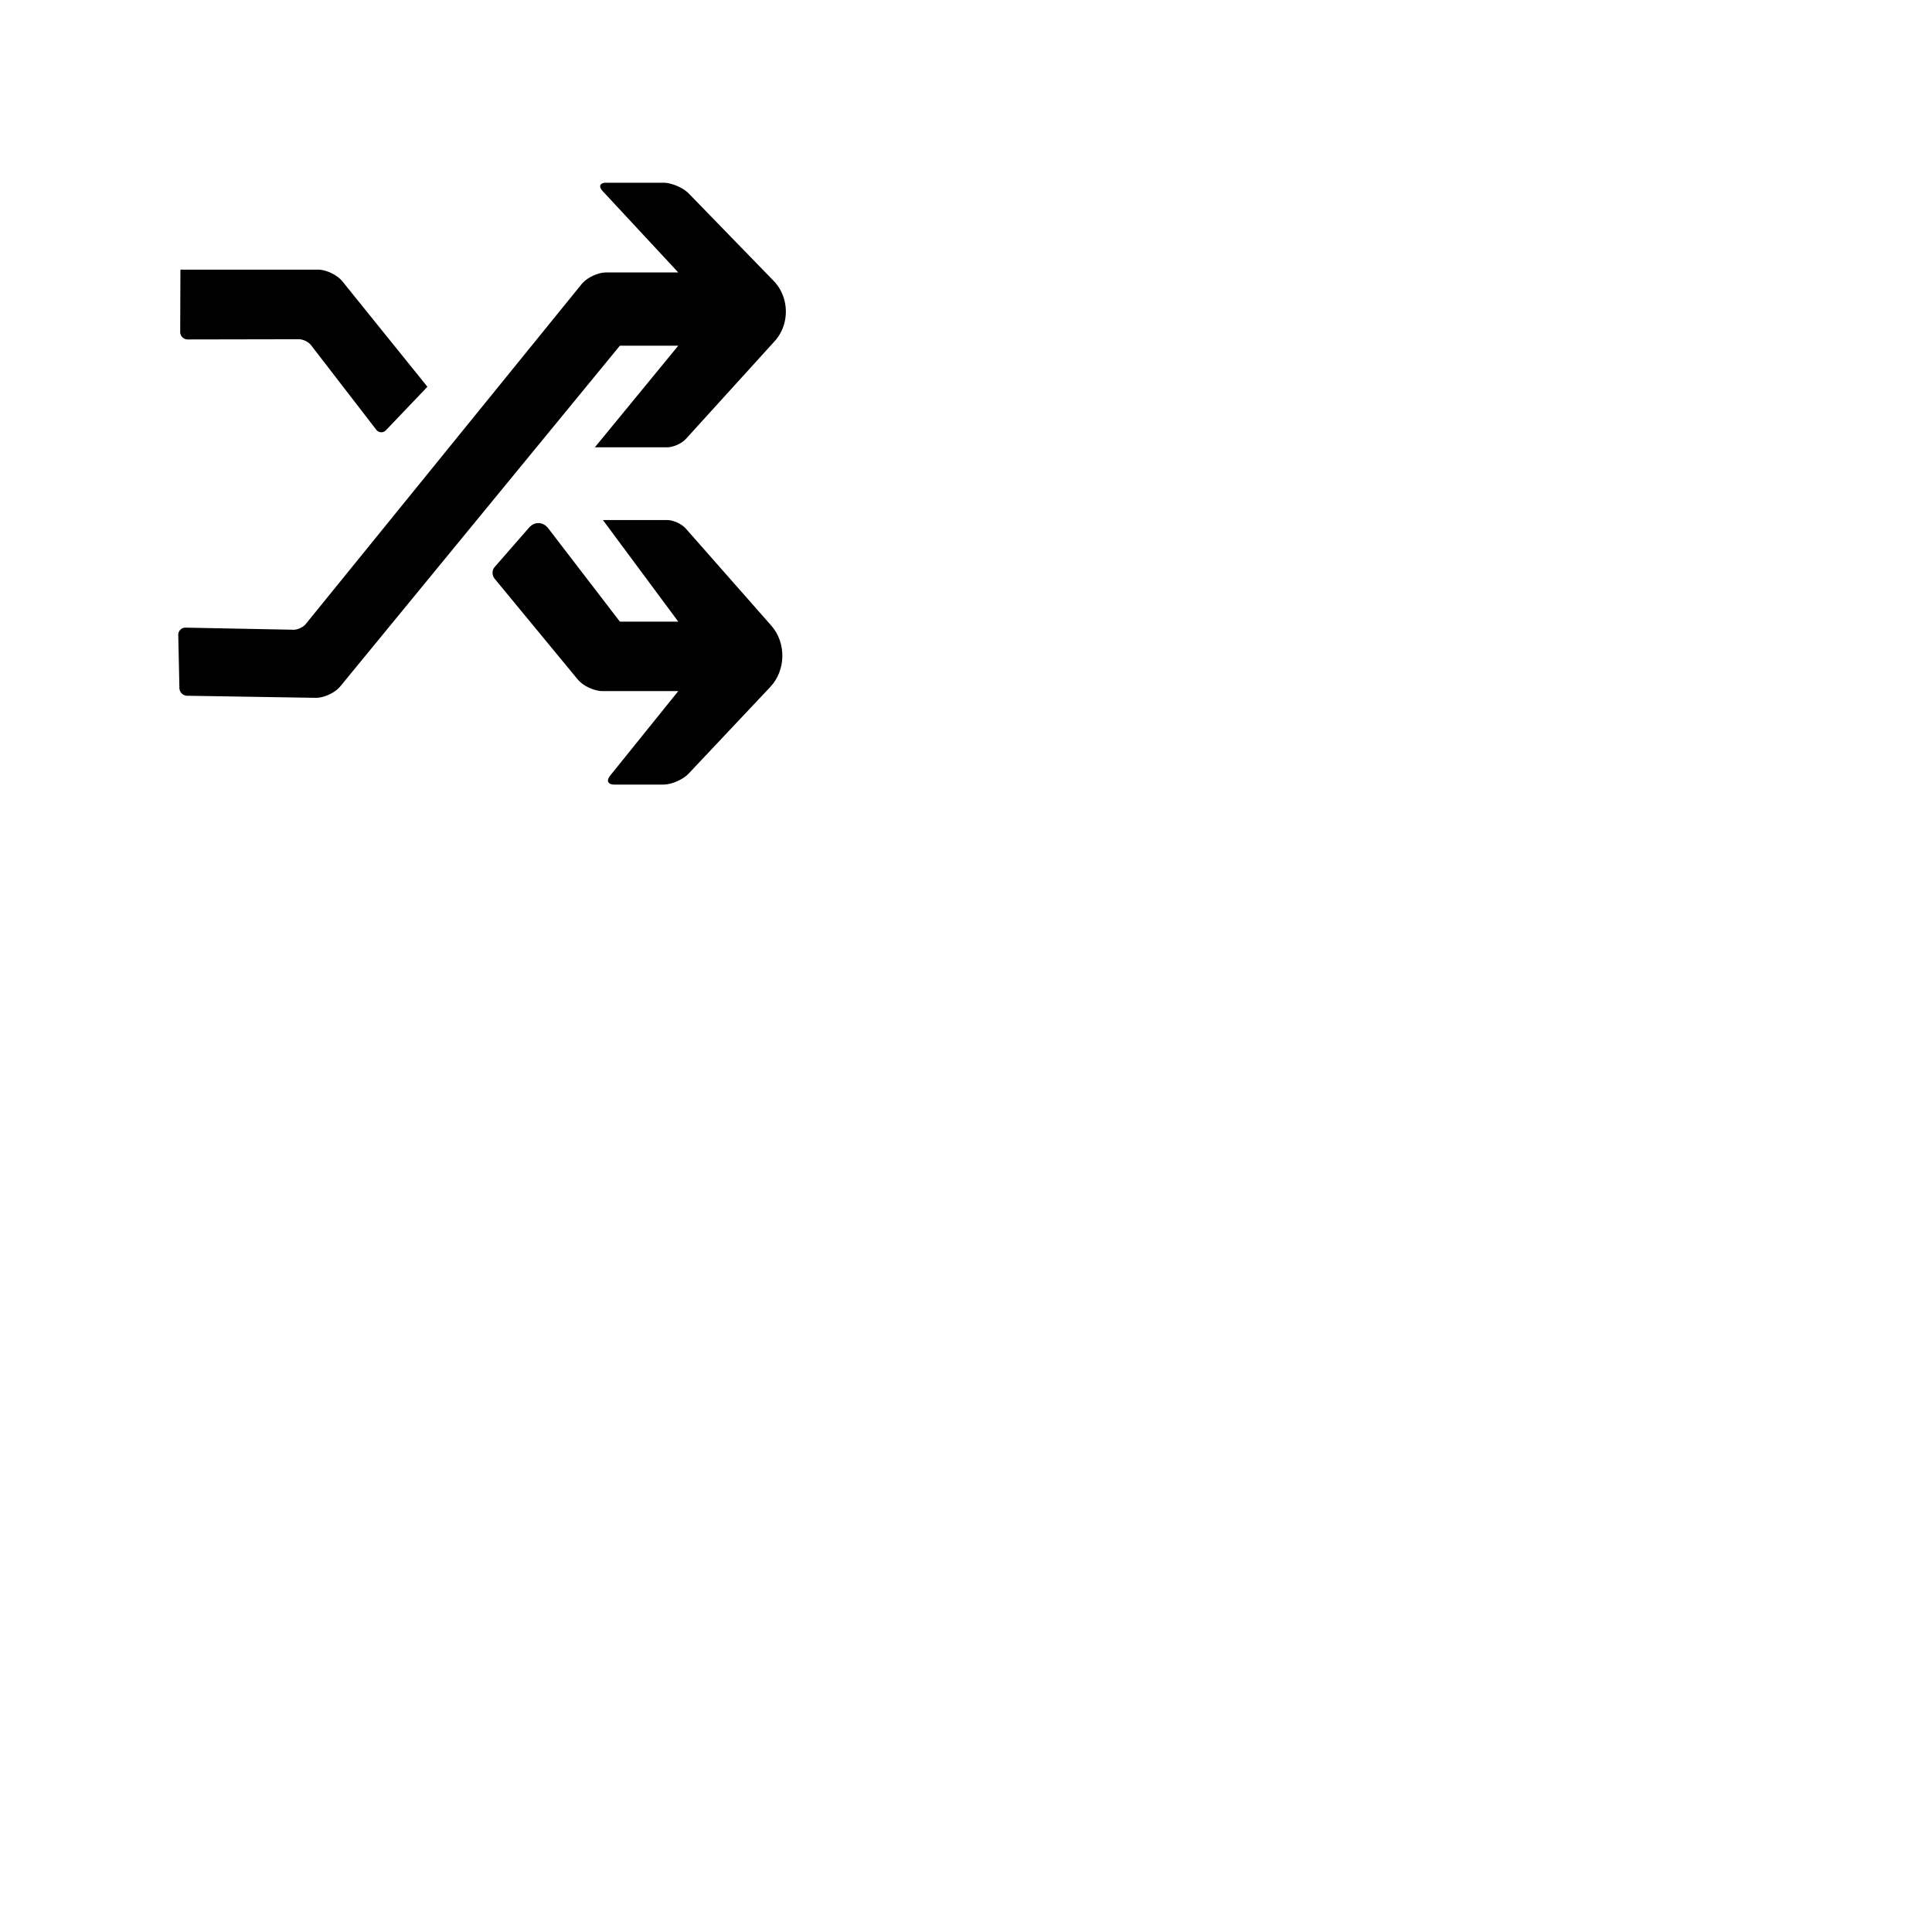 <svg xmlns="http://www.w3.org/2000/svg" version="1.1" viewBox="0 0 512 512" fill="currentColor"><g fill="currentColor" fill-rule="evenodd"><path d="m47.813 71.467l36.415-.012c2.211 0 5.129 1.393 6.52 3.118l22.522 27.923l-10.972 11.499c-.763.8-1.929.738-2.599-.131L82.43 91.477c-.672-.872-2.112-1.577-3.21-1.575l-29.479.055a1.98 1.98 0 0 1-1.986-1.993l.059-16.497z"/><path d="M49.2 166.329a1.904 1.904 0 0 0-1.958 1.963l.303 14.054a2.092 2.092 0 0 0 2.042 2.034l34.042.55c2.212.035 5.14-1.32 6.544-3.03l74.103-90.29h15.474l-22.104 26.93h19.1c1.66 0 3.902-.988 5.026-2.226l23.499-25.87c4.086-4.497 3.968-11.673-.268-16.033l-22.46-23.115c-1.543-1.587-4.583-2.874-6.796-2.874H160.65c-1.659 0-2.096.977-.964 2.195l20.064 21.587h-19.106c-2.208 0-5.129 1.394-6.523 3.111L81.023 165.38c-.693.854-2.16 1.528-3.255 1.507L49.2 166.33z"/><path d="M140.208 139.822c1.451-1.663 3.72-1.586 5.067.167l19.001 24.754h15.474l-19.973-26.931h16.983c1.651 0 3.877 1.007 4.975 2.253l22.661 25.729c4.017 4.56 3.902 11.835-.271 16.265l-21.626 22.953c-1.518 1.612-4.539 2.918-6.743 2.918h-12.989c-1.65 0-2.144-1.049-1.11-2.331l18.093-22.451h-20.096c-2.213 0-5.153-1.389-6.547-3.08l-22.06-26.75c-.704-.853-.68-2.226.038-3.048z"/></g></svg>